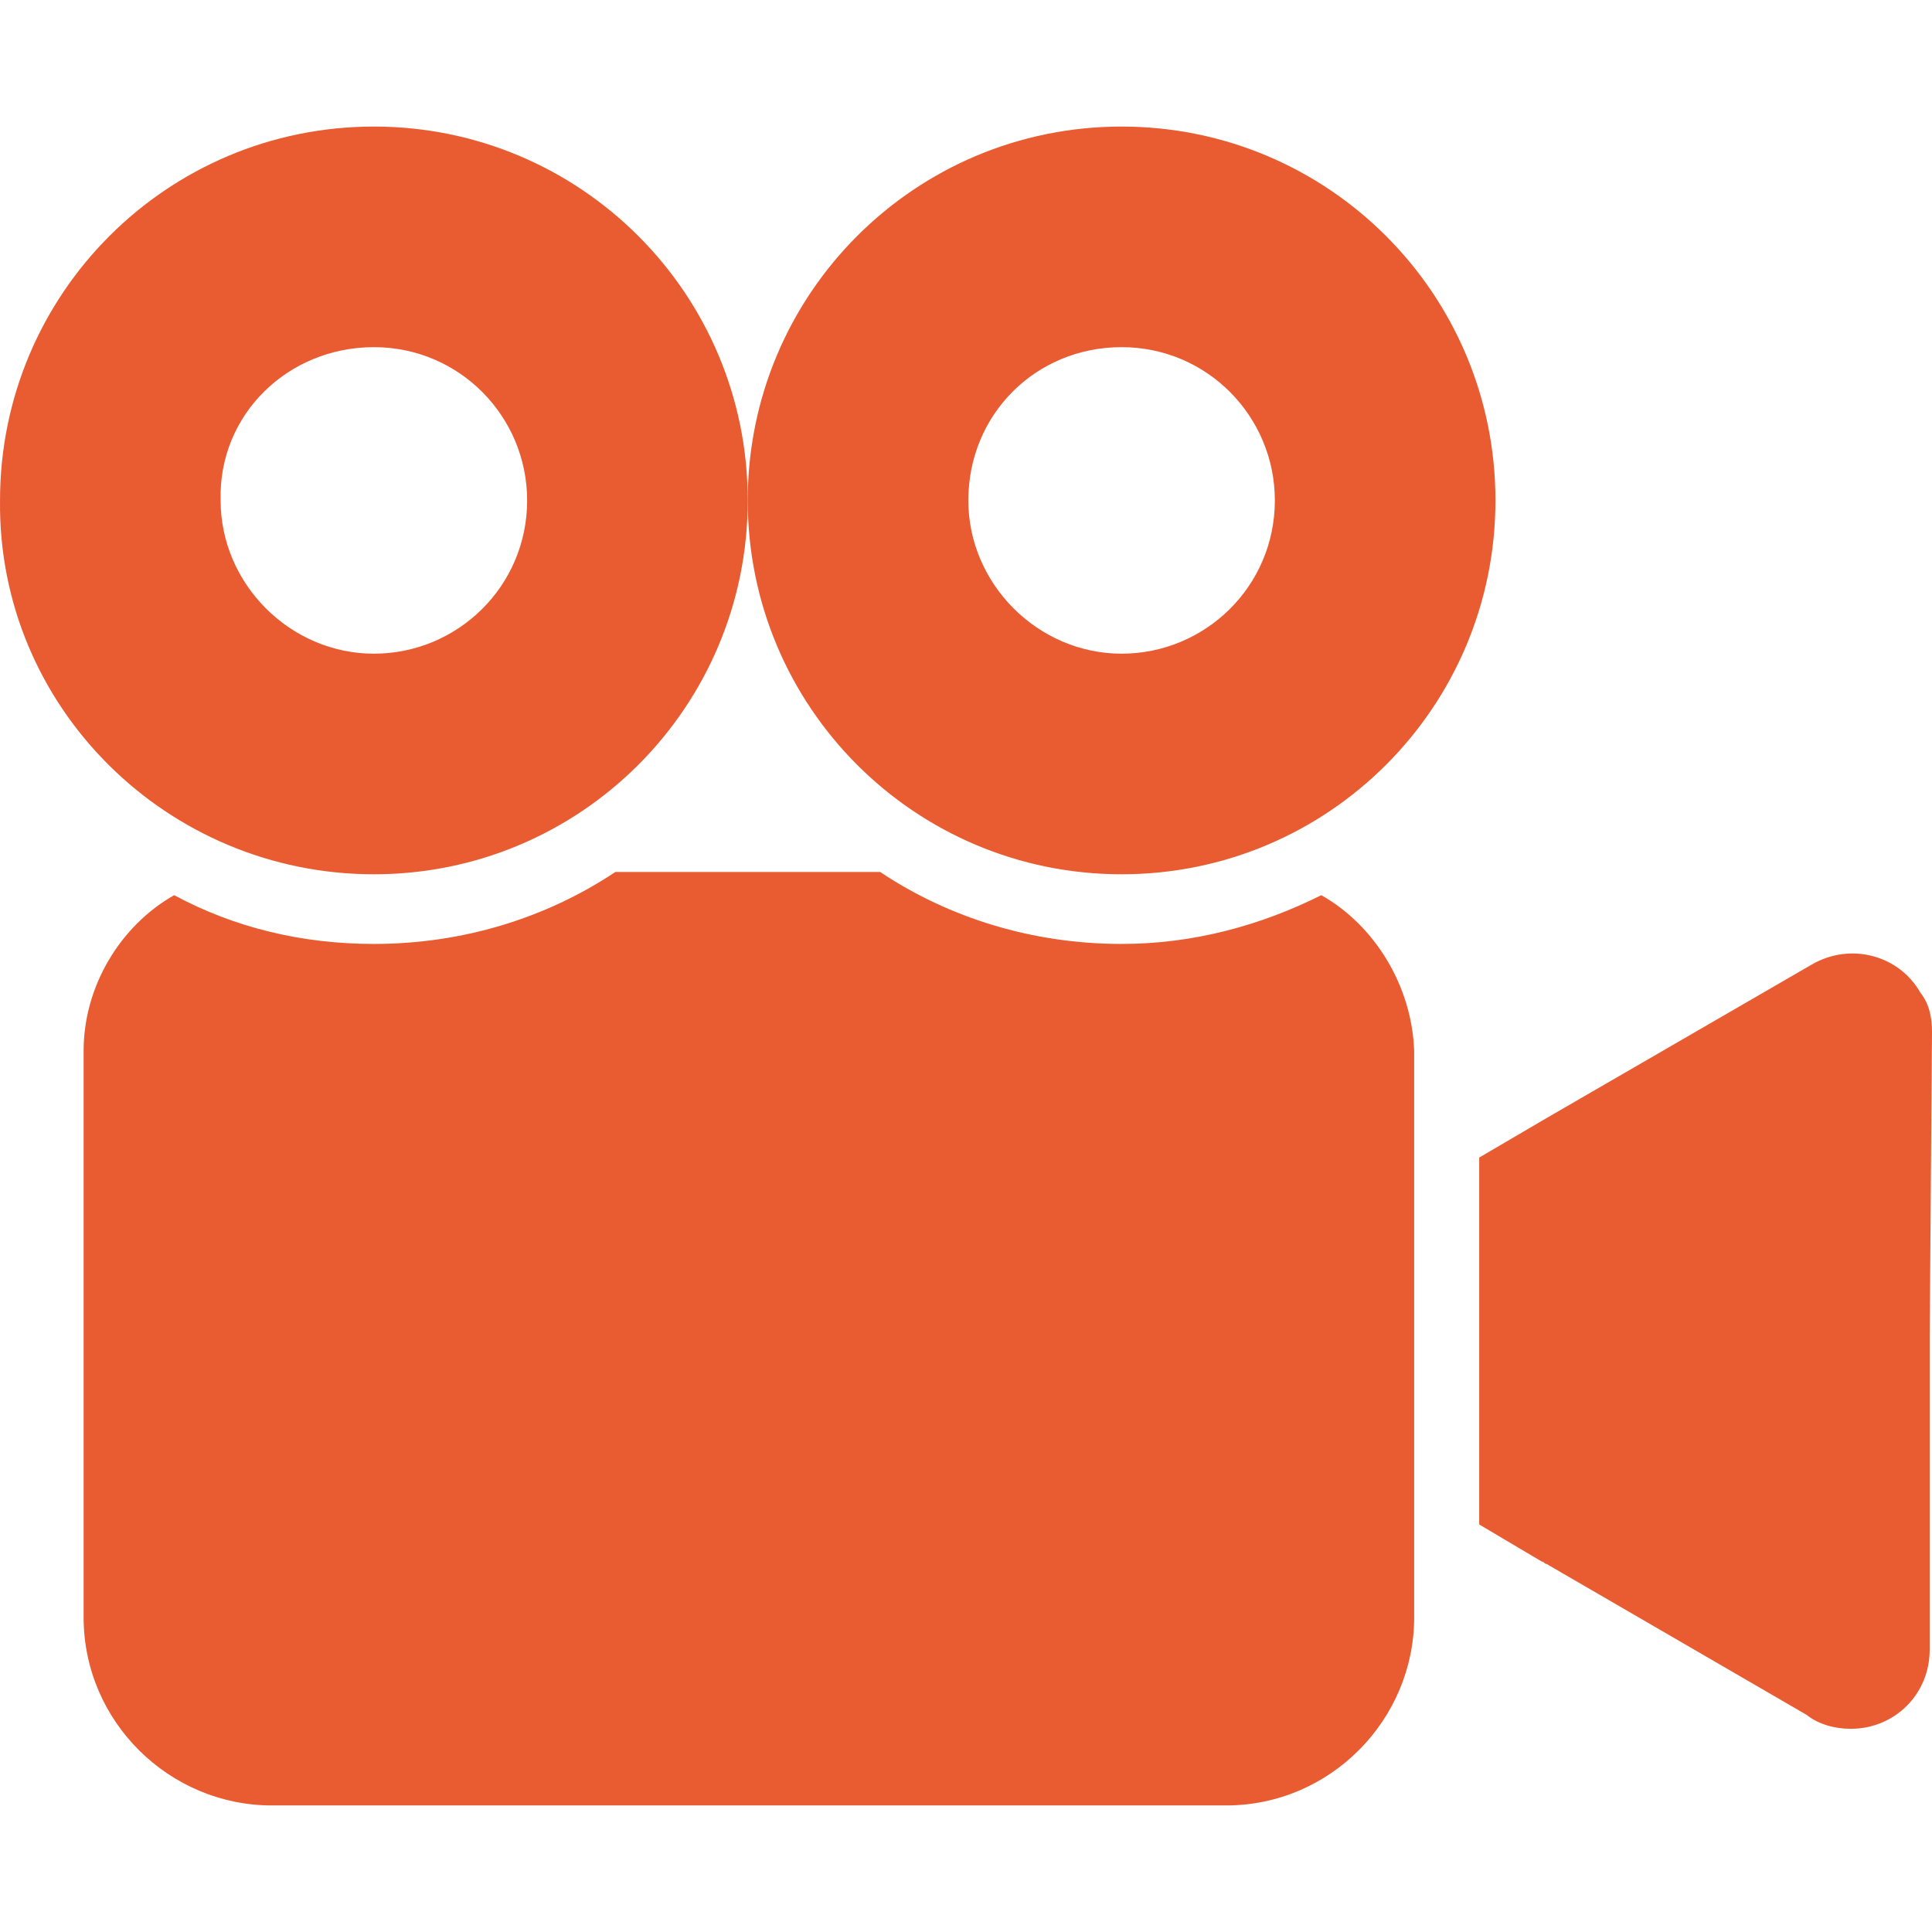 <?xml version="1.0"?>
<svg xmlns="http://www.w3.org/2000/svg" xmlns:xlink="http://www.w3.org/1999/xlink" version="1.1" id="Capa_1" x="0px" y="0px" viewBox="0 0 332.804 332.804" style="enable-background:new 0 0 332.804 332.804;" xml:space="preserve" width="512px" height="512px" class=""><g><g>
	<g>
		<g>
			<path d="M330.804,171.002c-3.6-6.4-12-8.8-18.8-4.8l-45.6,26.4l-11.6,6.8v63.2l10.8,6.4c0.4,0,0.4,0.4,0.8,0.4l44.8,26     c2,1.6,4.8,2.4,7.6,2.4c7.6,0,13.6-6,13.6-13.6v-53.6l0.4-52.8C332.804,175.402,332.404,173.002,330.804,171.002z" data-original="#000000" class="active-path" data-old_color="#000000" fill="#E95C31"/>
			<path d="M64.404,150.602c35.6,0,64.4-28.8,64.4-64.4c0-35.6-28.8-64.4-64.4-64.4s-64.4,28.8-64.4,64.4     C-0.396,121.802,28.804,150.602,64.404,150.602z M64.404,59.802c14.8,0,26.4,12,26.4,26.4c0,14.8-12,26.4-26.4,26.4     c-14.4,0-26.4-12-26.4-26.4C37.604,71.402,49.604,59.802,64.404,59.802z" data-original="#000000" class="active-path" data-old_color="#000000" fill="#E95C31"/>
			<path d="M227.604,154.202c-10.4,5.2-22,8.4-34.4,8.4c-15.2,0-29.6-4.4-41.6-12.4h-45.6c-12,8-26.4,12.4-41.6,12.4     c-12.4,0-24-2.8-34.4-8.4c-9.2,5.2-15.6,15.6-15.6,26.8v97.6c0,18,14.8,32.4,32.4,32.4h164.4c18,0,32.4-14.8,32.4-32.4v-97.6     C243.204,169.802,236.804,159.402,227.604,154.202z" data-original="#000000" class="active-path" data-old_color="#000000" fill="#E95C31"/>
			<path d="M193.204,150.602c35.6,0,64.4-28.8,64.4-64.4c0-35.6-28.8-64.4-64.4-64.4c-35.6,0-64.4,28.8-64.4,64.4     C128.804,121.802,157.604,150.602,193.204,150.602z M193.204,59.802c14.8,0,26.4,12,26.4,26.4c0,14.8-12,26.4-26.4,26.4     c-14.4,0-26.4-12-26.4-26.4C166.804,71.402,178.404,59.802,193.204,59.802z" data-original="#000000" class="active-path" data-old_color="#000000" fill="#E95C31"/>
		</g>
	</g>
</g></g> </svg>
